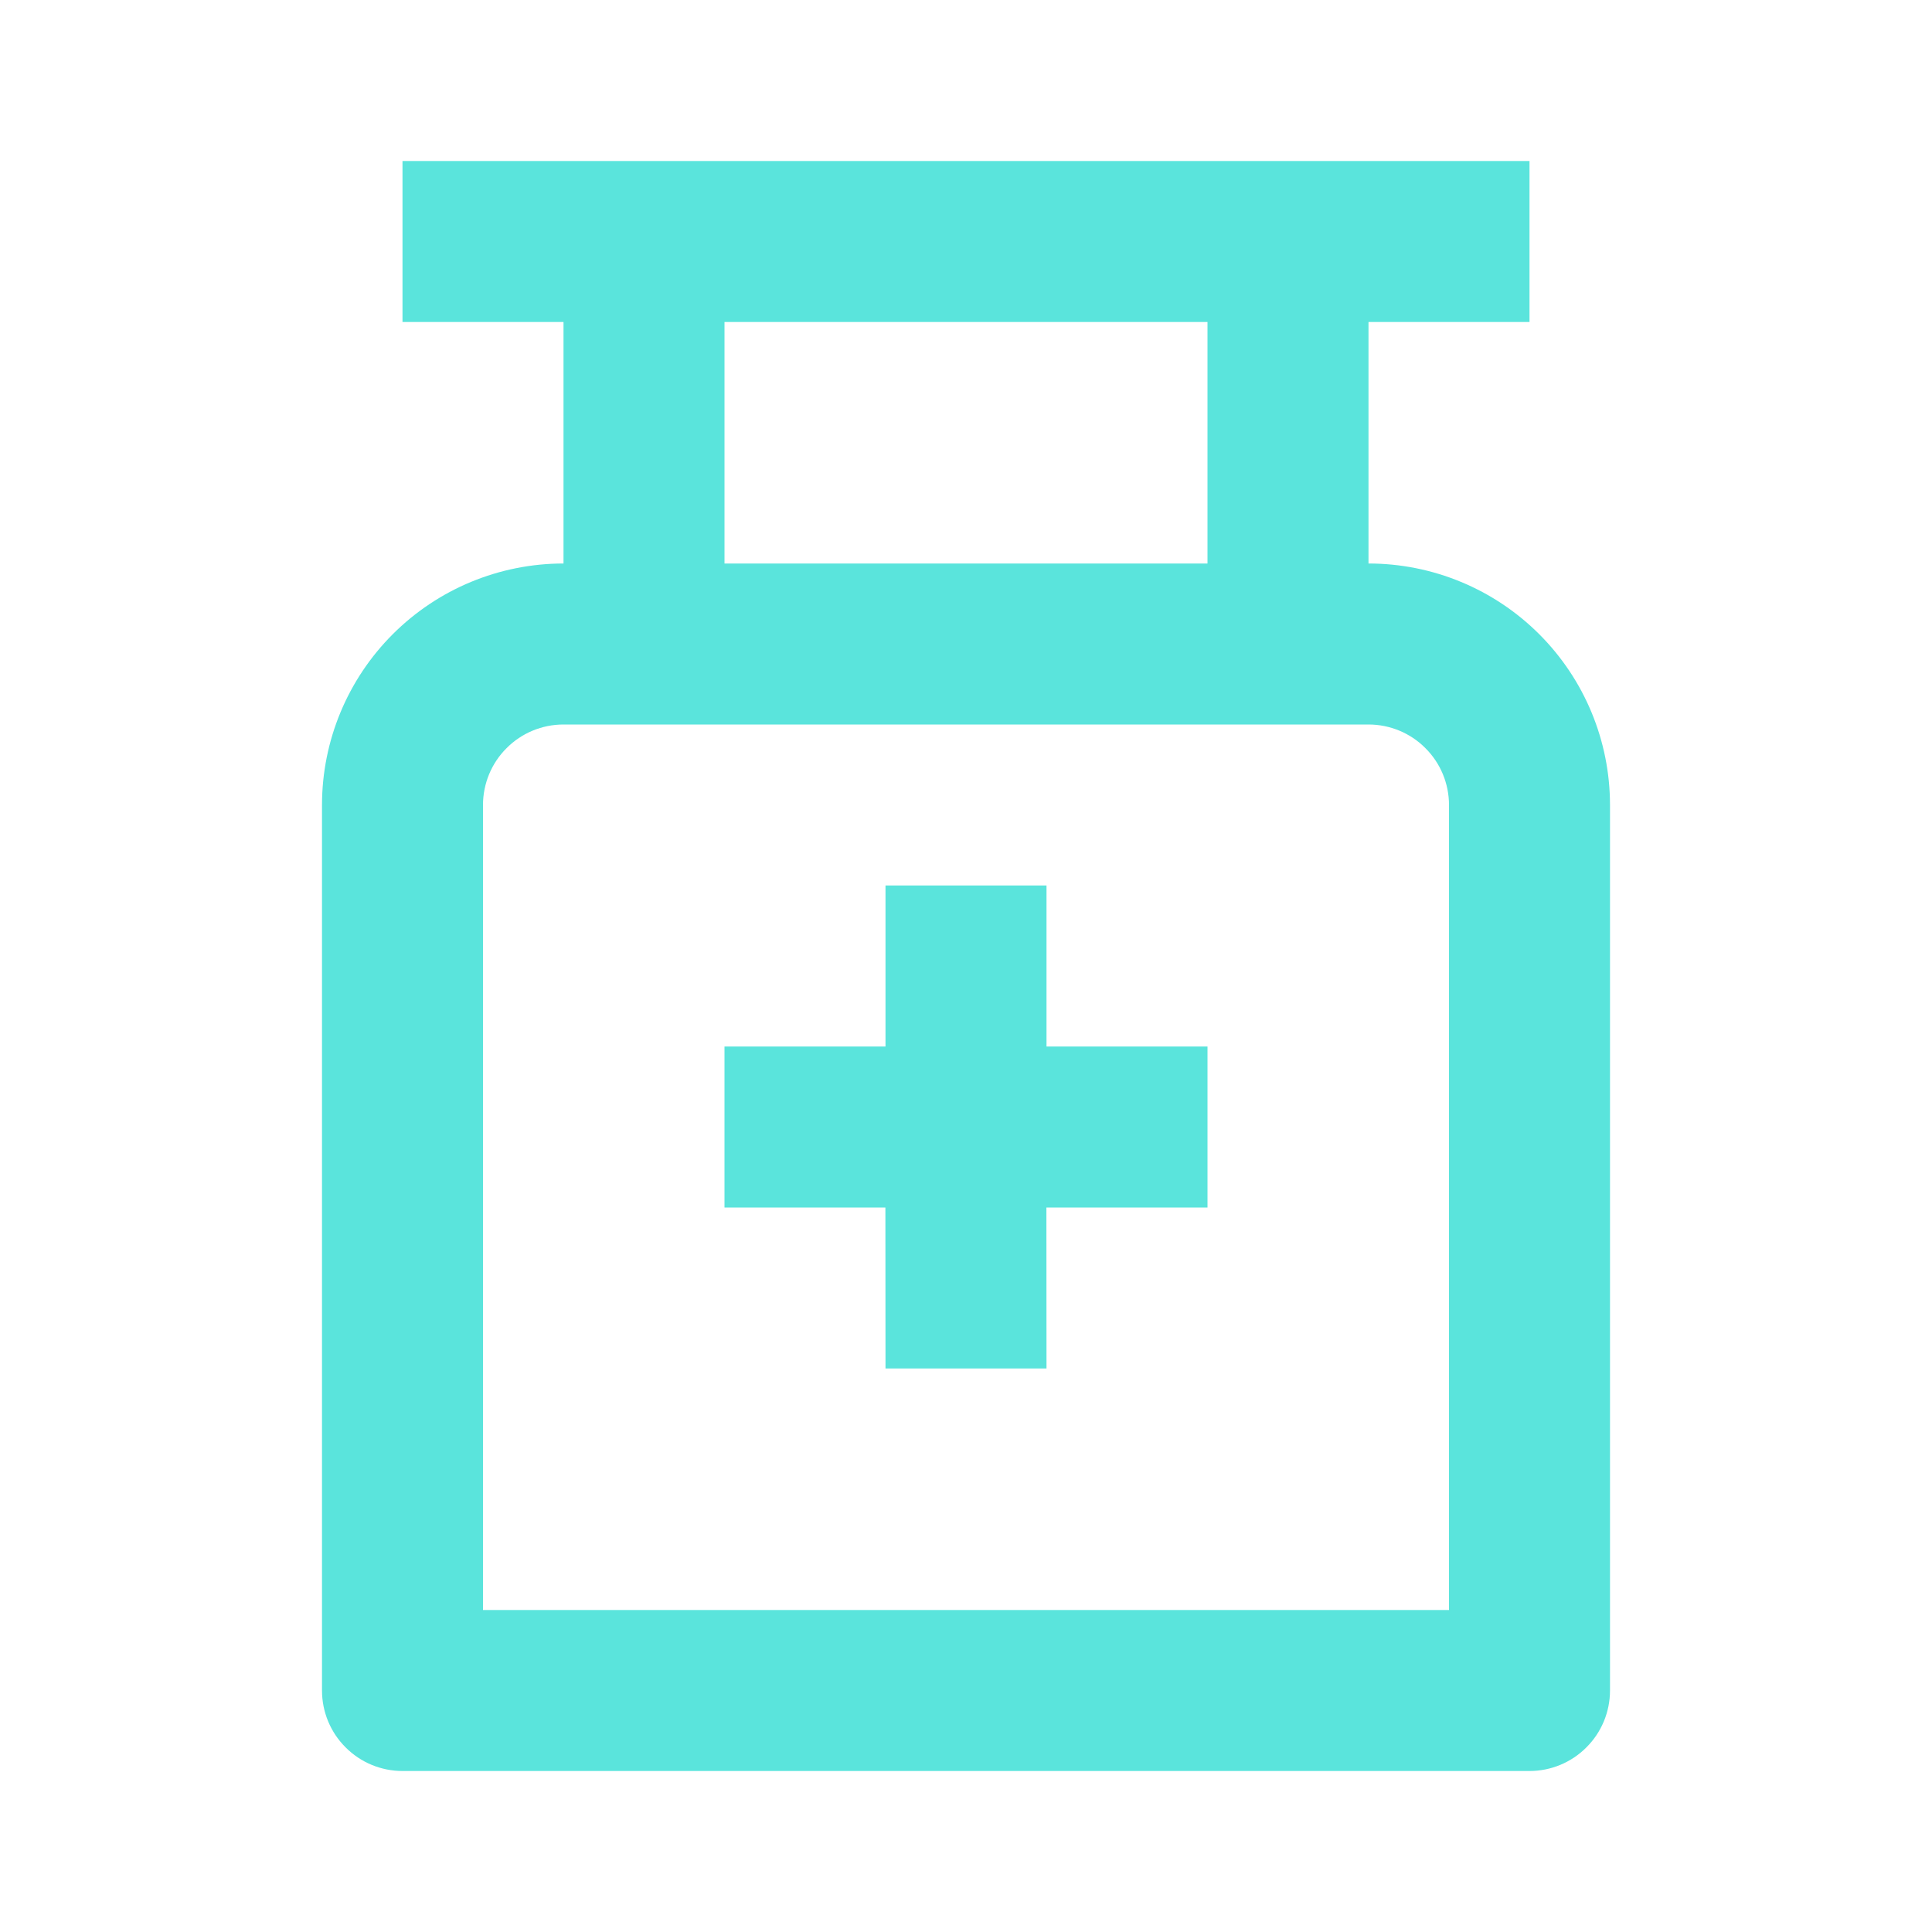 <svg width="18" height="18" viewBox="0 0 18 18" fill="none" xmlns="http://www.w3.org/2000/svg">
<path d="M14.25 1.5V3H12.75V5.25C13.347 5.25 13.919 5.487 14.341 5.909C14.763 6.331 15 6.903 15 7.5V15.75C15 15.949 14.921 16.14 14.78 16.28C14.64 16.421 14.449 16.5 14.25 16.5H3.75C3.551 16.5 3.36 16.421 3.22 16.28C3.079 16.14 3 15.949 3 15.75V7.5C3 6.903 3.237 6.331 3.659 5.909C4.081 5.487 4.653 5.25 5.25 5.25V3H3.75V1.5H14.25ZM12.75 6.75H5.25C5.051 6.75 4.86 6.829 4.72 6.97C4.579 7.11 4.5 7.301 4.5 7.5V15H13.5V7.5C13.5 7.301 13.421 7.11 13.28 6.97C13.14 6.829 12.949 6.75 12.75 6.75ZM9.75 8.25V9.75H11.25V11.25H9.749L9.75 12.75H8.25L8.249 11.25H6.75V9.75H8.25V8.25H9.75ZM11.25 3H6.75V5.25H11.25V3Z" fill="#5AE4DC"/>
</svg>
